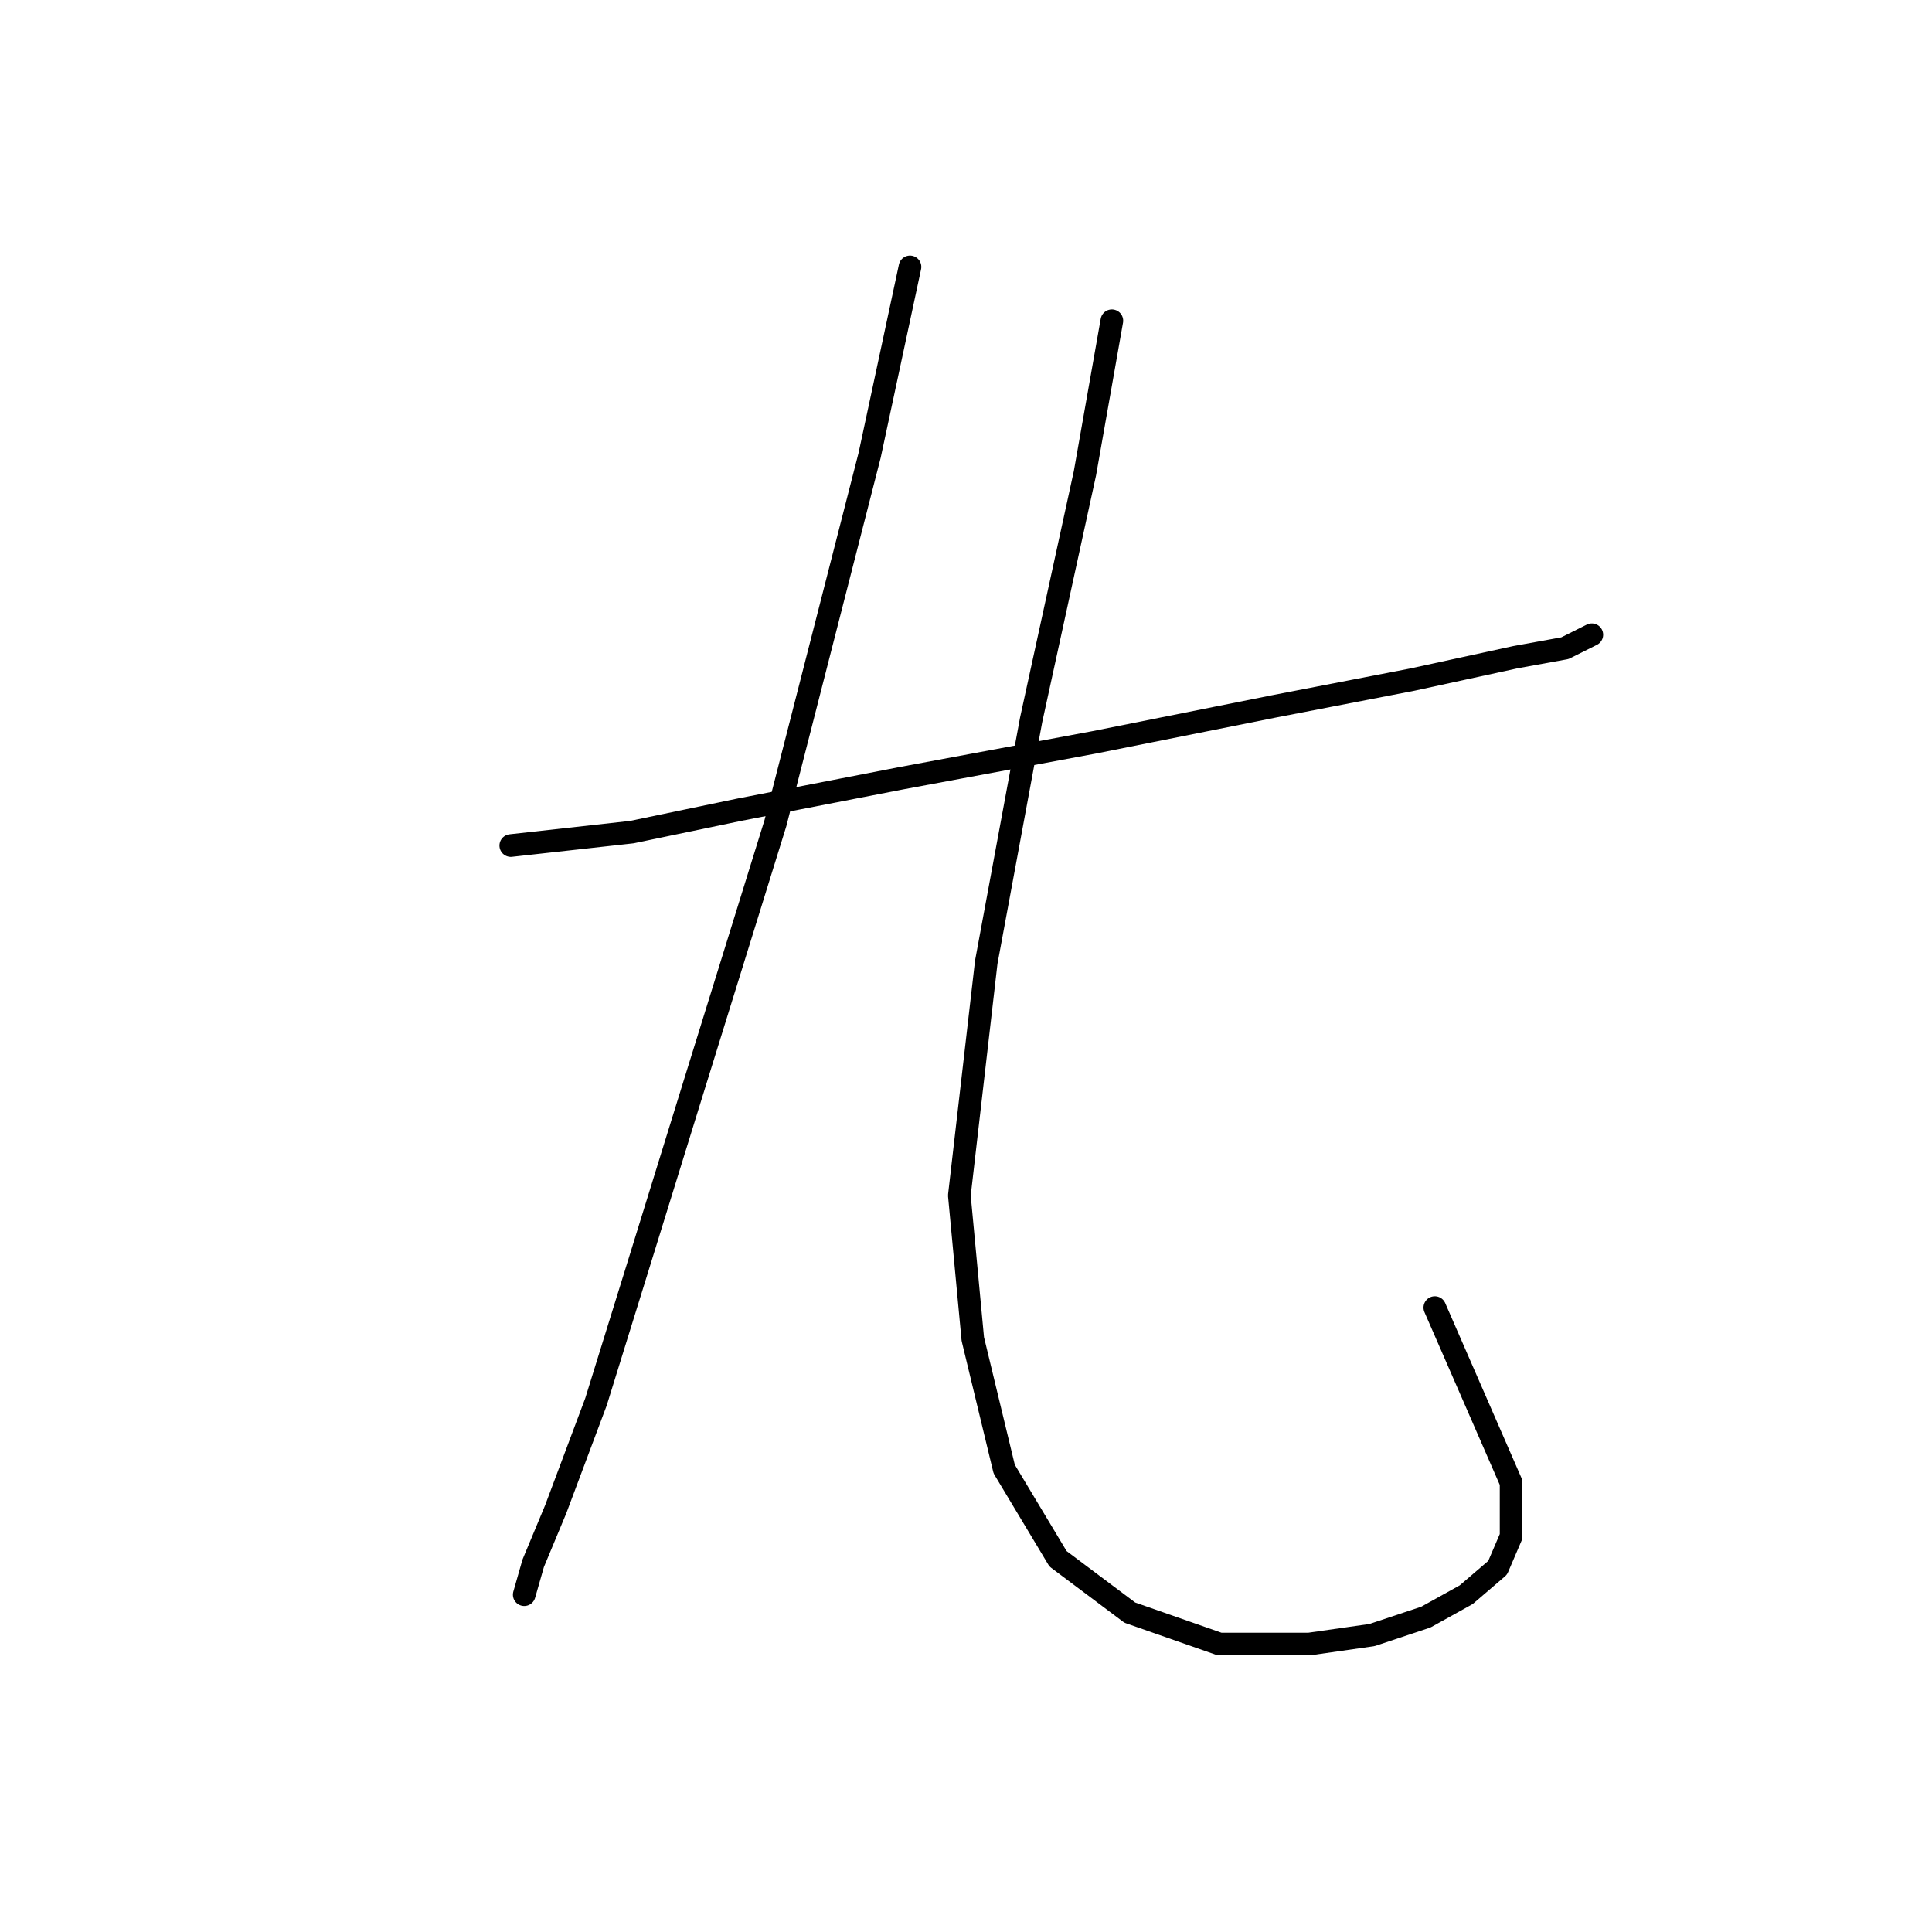 <?xml version="1.0" standalone="no"?>
    <svg width="256" height="256" xmlns="http://www.w3.org/2000/svg" version="1.1">
    <polyline stroke="black" stroke-width="3" stroke-linecap="round" fill="transparent" stroke-linejoin="round" points="67.68 112.041 83.728 110.258 97.993 107.286 119.391 103.126 144.949 98.371 168.724 93.615 187.15 90.049 200.821 87.077 207.359 85.889 210.925 84.105 210.925 84.105 " />
        <polyline stroke="black" stroke-width="3" stroke-linecap="round" fill="transparent" stroke-linejoin="round" points="120.579 35.366 115.23 60.33 102.748 109.069 92.049 143.543 84.322 168.507 78.973 185.745 73.623 200.01 70.651 207.142 69.463 211.303 69.463 211.303 " />
        <polyline stroke="black" stroke-width="3" stroke-linecap="round" fill="transparent" stroke-linejoin="round" points="147.327 42.499 143.76 62.708 136.628 95.399 130.684 127.495 127.118 158.403 128.901 177.423 133.061 194.66 140.194 206.548 149.704 213.68 161.592 217.841 173.479 217.841 181.801 216.652 188.933 214.275 194.283 211.303 198.443 207.737 200.227 203.576 200.227 196.443 190.122 173.263 190.122 173.263 " />
        </svg>